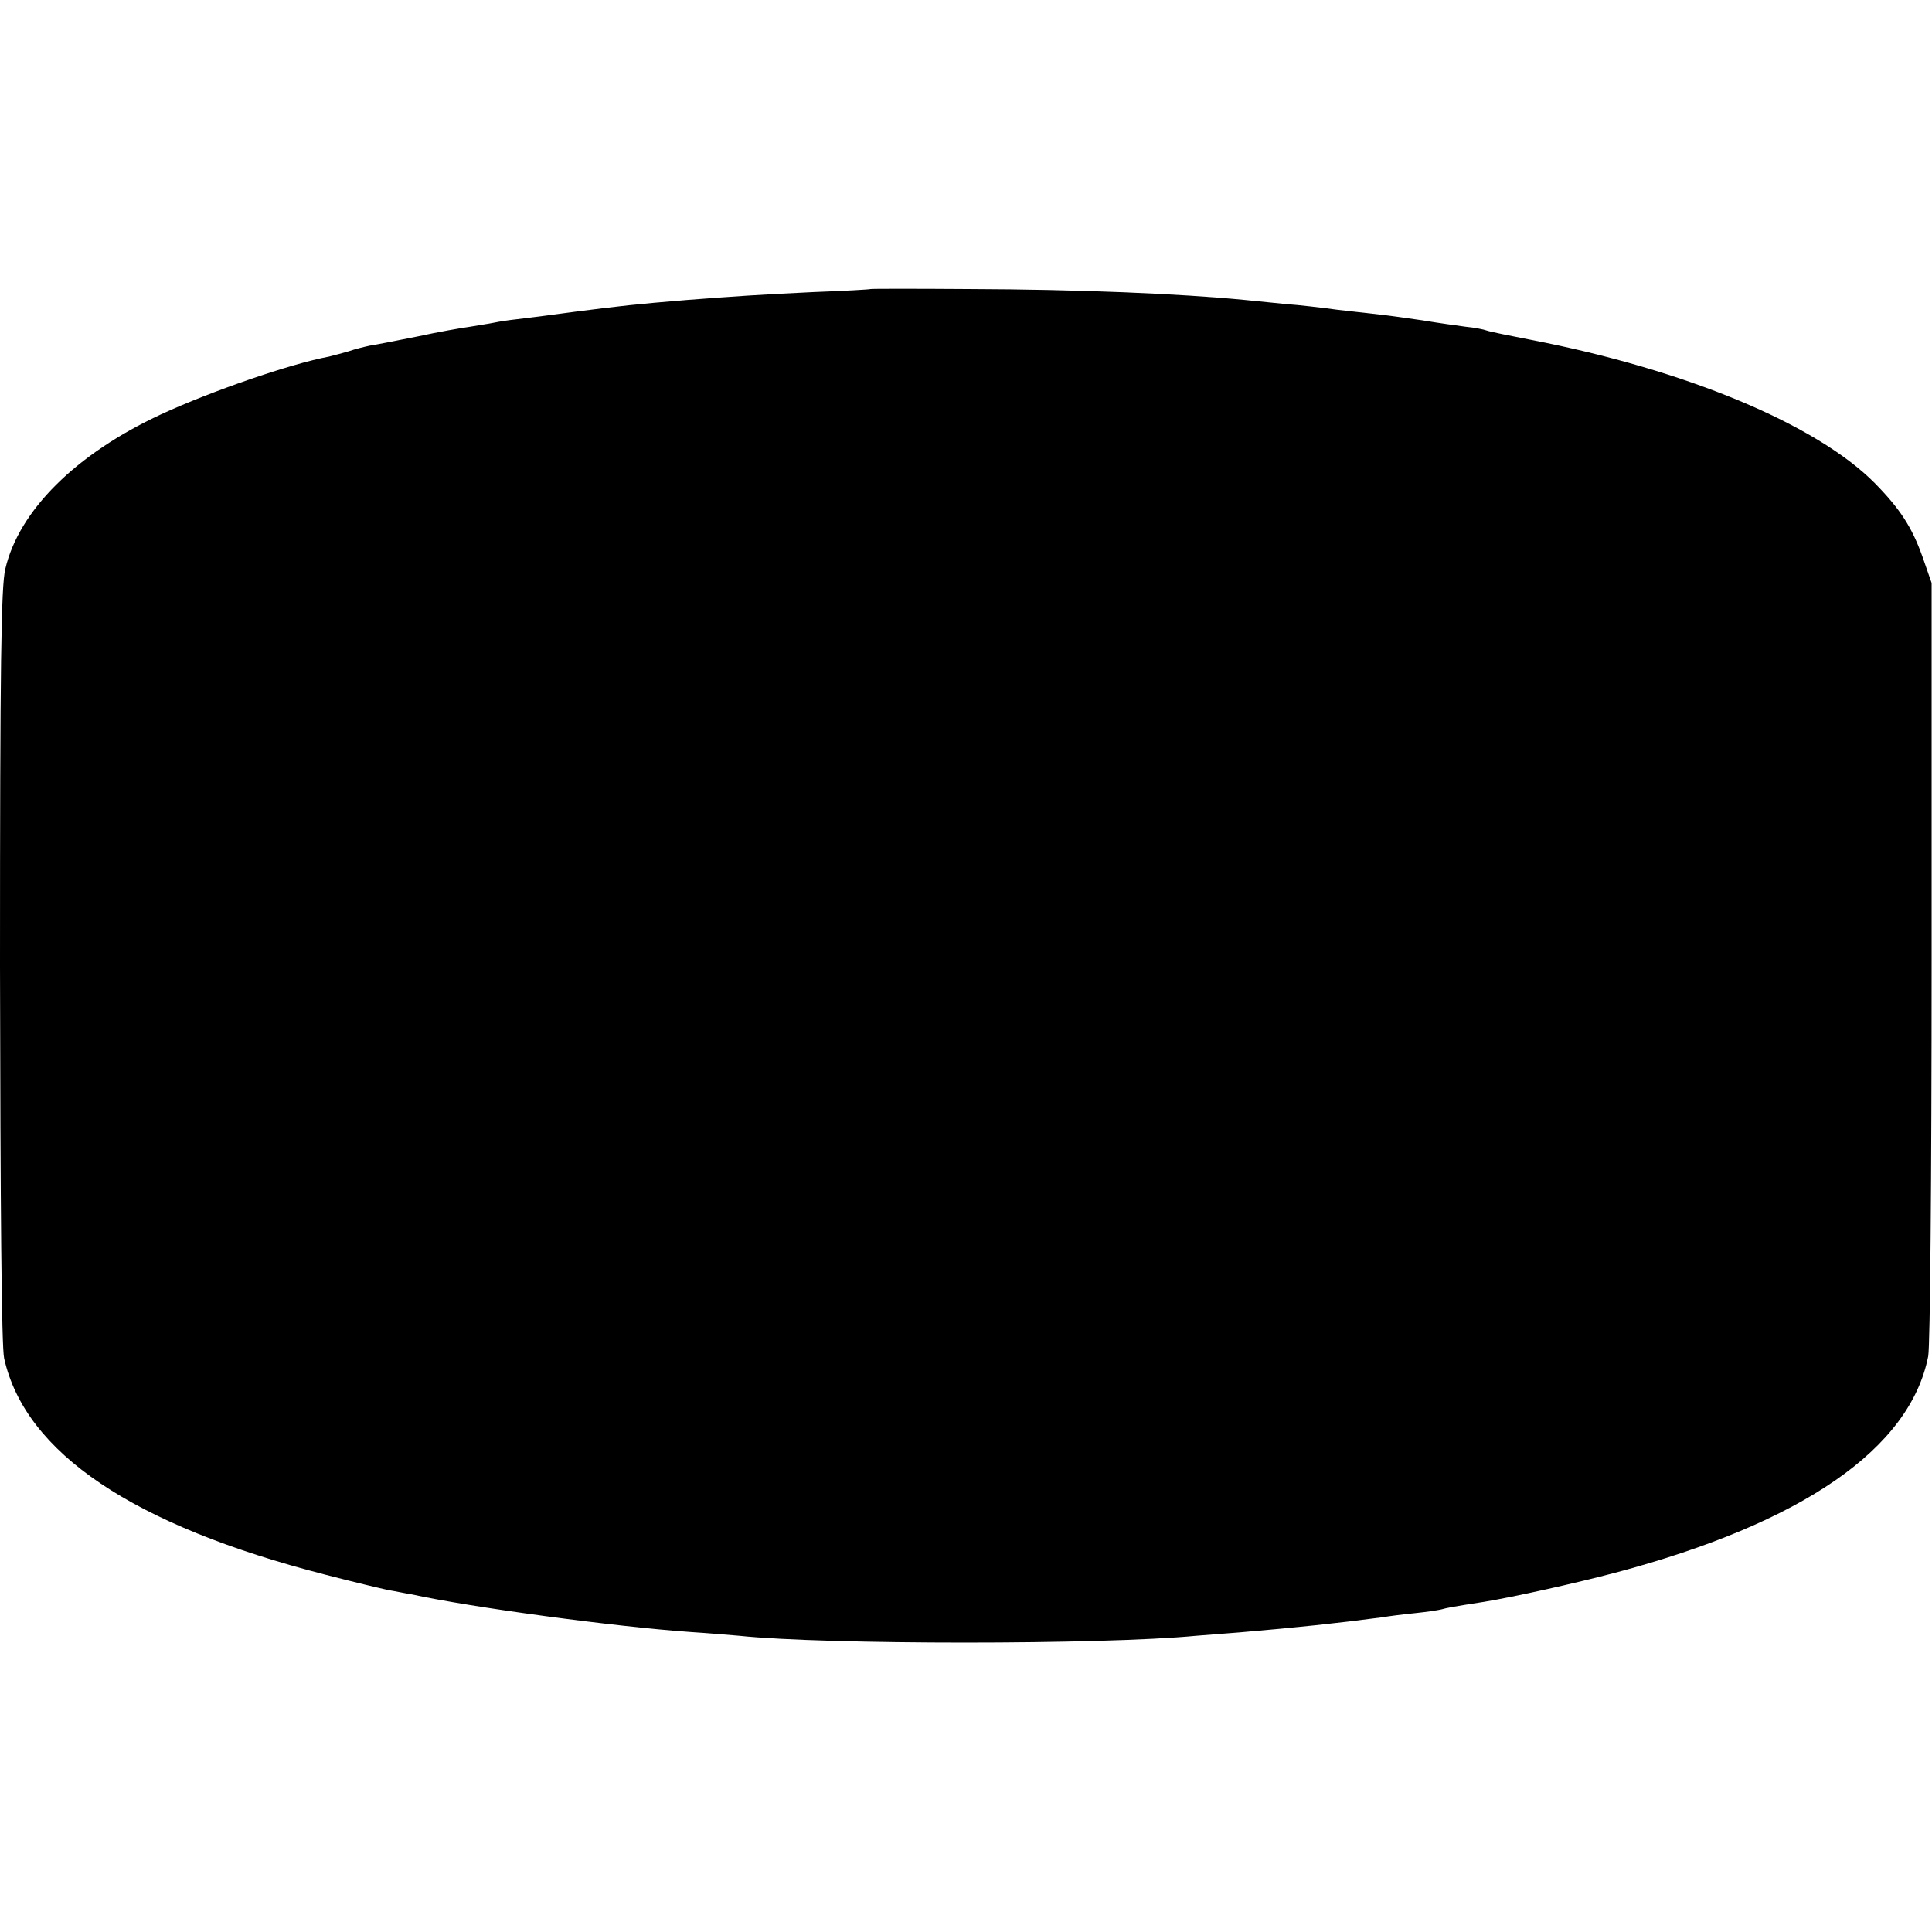 <?xml version="1.0" standalone="no"?>
<!DOCTYPE svg PUBLIC "-//W3C//DTD SVG 20010904//EN"
 "http://www.w3.org/TR/2001/REC-SVG-20010904/DTD/svg10.dtd">
<svg version="1.0" xmlns="http://www.w3.org/2000/svg"
 width="512pt" height="512pt" viewBox="0 0 512 512"
 preserveAspectRatio="xMidYMid meet">
<g transform="translate(0,512) scale(0.1,-0.1)"
fill="#000000" stroke="none">
<path d="M2307 4354 c-1 -1 -69 -5 -151 -8 -147 -7 -206 -11 -336 -21 -134
-11 -178 -16 -295 -31 -66 -9 -136 -18 -155 -20 -19 -2 -46 -6 -60 -9 -14 -3
-43 -7 -65 -11 -22 -3 -85 -14 -140 -26 -55 -11 -111 -22 -125 -24 -14 -3 -39
-9 -56 -15 -17 -5 -40 -11 -52 -14 -102 -19 -313 -92 -445 -153 -226 -105
-377 -255 -413 -410 -11 -46 -14 -250 -14 -1052 1 -635 4 -1011 11 -1040 56
-250 341 -442 851 -573 73 -19 149 -37 168 -41 19 -3 46 -9 60 -11 160 -35
540 -86 740 -100 47 -3 105 -8 129 -10 229 -24 961 -24 1211 0 25 2 77 6 115
9 152 13 257 24 378 40 17 3 57 8 87 11 30 3 62 8 70 10 14 4 29 7 113 20 79
13 241 49 347 77 497 132 782 329 830 574 5 29 9 464 9 1049 l0 1000 -24 69
c-28 79 -60 128 -127 196 -155 156 -501 300 -909 379 -57 11 -111 22 -119 25
-8 3 -33 8 -55 10 -22 3 -74 10 -115 17 -41 6 -91 13 -110 15 -19 2 -71 8
-115 13 -44 6 -105 13 -135 15 -30 3 -80 8 -110 11 -175 17 -444 28 -728 29
-145 1 -264 1 -265 0z"/>
</g>
</svg>
